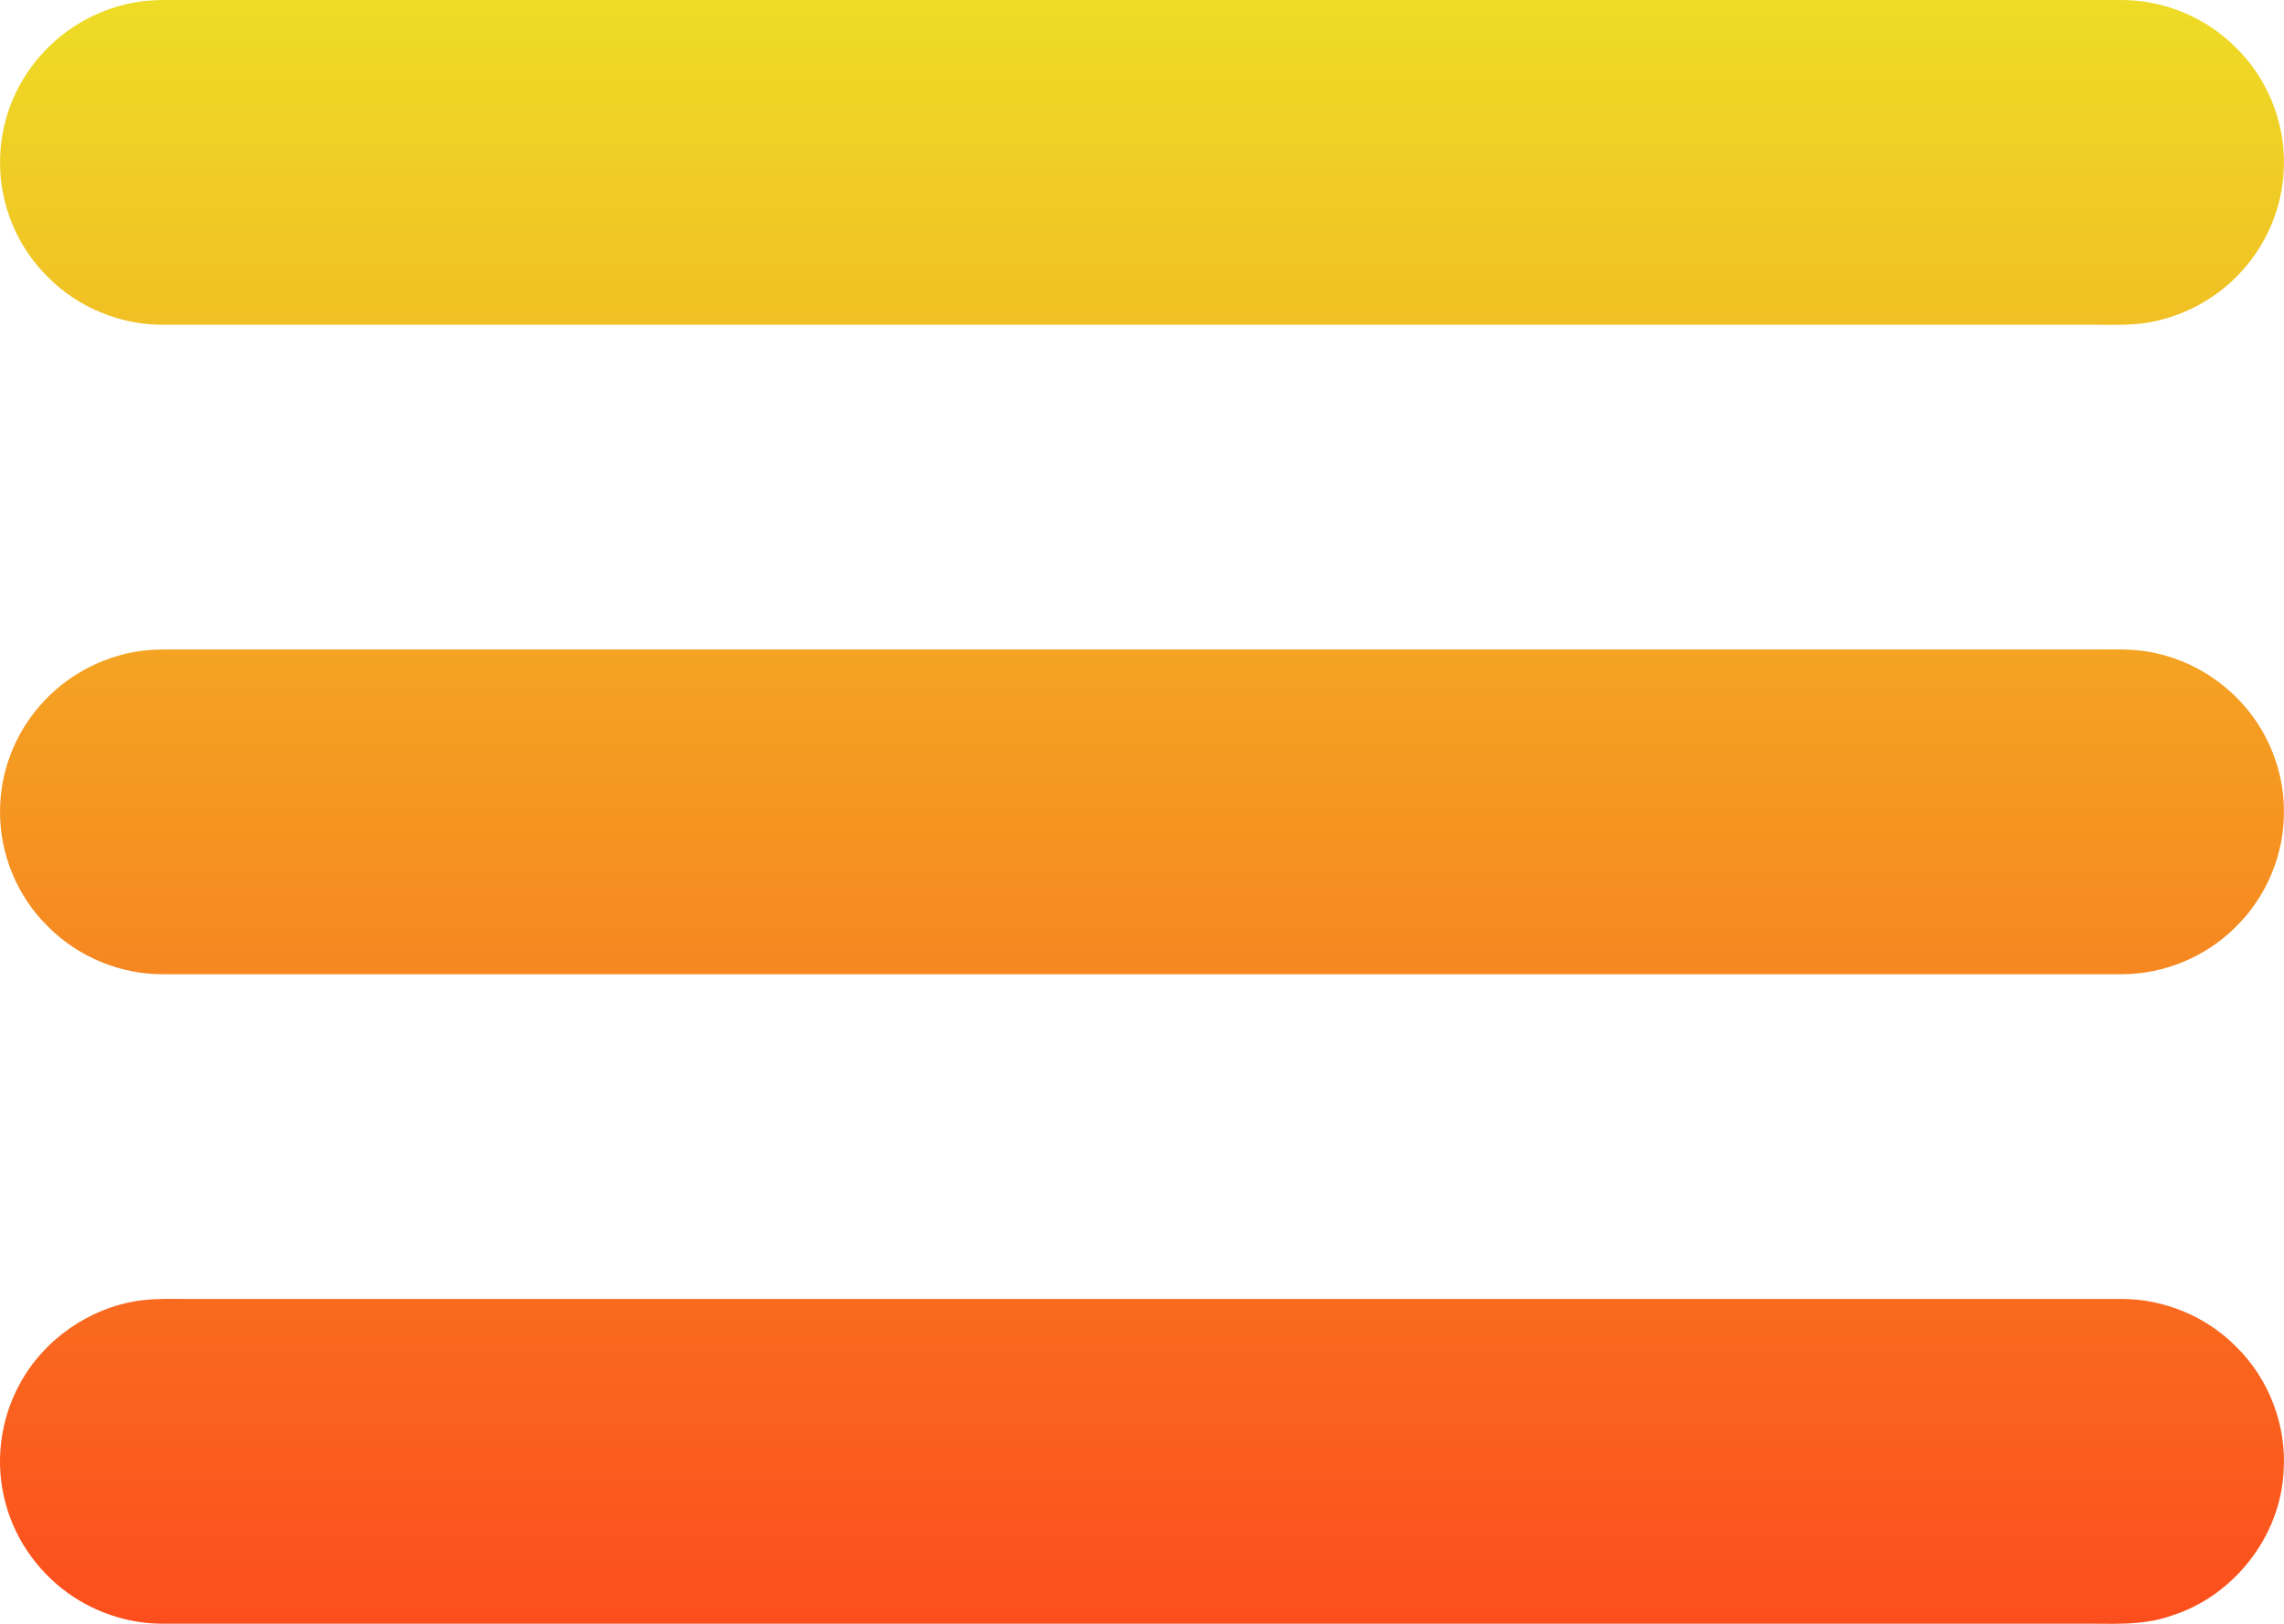 <svg width="45" height="32" viewBox="0 0 45 32" fill="none" xmlns="http://www.w3.org/2000/svg">
<path d="M2.735 0.034C2.893 0.011 3.055 0.003 3.215 5.33738e-05C16.072 0.001 28.928 0.001 41.784 5.33738e-05C42.627 -0.005 43.465 0.342 44.055 0.94C44.668 1.539 45.017 2.396 44.998 3.251C44.99 4.025 44.682 4.79 44.154 5.358C43.711 5.846 43.112 6.188 42.467 6.328C42.079 6.419 41.678 6.399 41.282 6.4C28.594 6.4 15.904 6.399 3.215 6.4C2.373 6.405 1.535 6.058 0.945 5.461C0.344 4.873 -0.004 4.039 0.001 3.2C-0.004 2.433 0.287 1.669 0.798 1.095C1.291 0.528 1.99 0.148 2.735 0.034Z" fill="url(#paint0_linear_579_11)"/>
<path d="M2.735 12.833C2.893 12.809 3.055 12.802 3.215 12.799C15.887 12.8 28.559 12.799 41.231 12.799C41.657 12.801 42.091 12.775 42.508 12.88C43.361 13.073 44.119 13.633 44.559 14.384C44.836 14.857 44.994 15.4 44.998 15.949C45.018 16.816 44.657 17.683 44.03 18.285C43.441 18.868 42.614 19.204 41.784 19.199C28.928 19.199 16.072 19.199 3.215 19.199C2.373 19.204 1.535 18.857 0.945 18.259C0.344 17.672 -0.004 16.837 0.001 15.999C-0.004 15.232 0.287 14.467 0.798 13.893C1.291 13.327 1.99 12.946 2.735 12.833Z" fill="url(#paint1_linear_579_11)"/>
<path d="M2.735 25.632C3.11 25.579 3.49 25.603 3.868 25.598C16.507 25.598 29.145 25.599 41.784 25.598C42.627 25.593 43.465 25.939 44.055 26.537C44.706 27.172 45.057 28.098 44.992 29.003C44.927 30.28 44.007 31.456 42.782 31.84C42.188 32.053 41.549 31.989 40.931 31.998C28.359 31.998 15.787 31.997 3.215 31.998C2.599 32.002 1.986 31.816 1.469 31.483C0.812 31.059 0.317 30.392 0.113 29.638C-0.105 28.856 -0.005 27.993 0.386 27.28C0.854 26.406 1.75 25.777 2.735 25.632Z" fill="url(#paint2_linear_579_11)"/>
<defs>
<linearGradient id="paint0_linear_579_11" x1="22.5" y1="0" x2="22.5" y2="32" gradientUnits="userSpaceOnUse">
<stop stop-color="#EEDC26"/>
<stop offset="1" stop-color="#FC4E1D"/>
</linearGradient>
<linearGradient id="paint1_linear_579_11" x1="22.5" y1="0" x2="22.5" y2="32" gradientUnits="userSpaceOnUse">
<stop stop-color="#EEDC26"/>
<stop offset="1" stop-color="#FC4E1D"/>
</linearGradient>
<linearGradient id="paint2_linear_579_11" x1="22.5" y1="0" x2="22.5" y2="32" gradientUnits="userSpaceOnUse">
<stop stop-color="#EEDC26"/>
<stop offset="1" stop-color="#FC4E1D"/>
</linearGradient>
</defs>
</svg>
